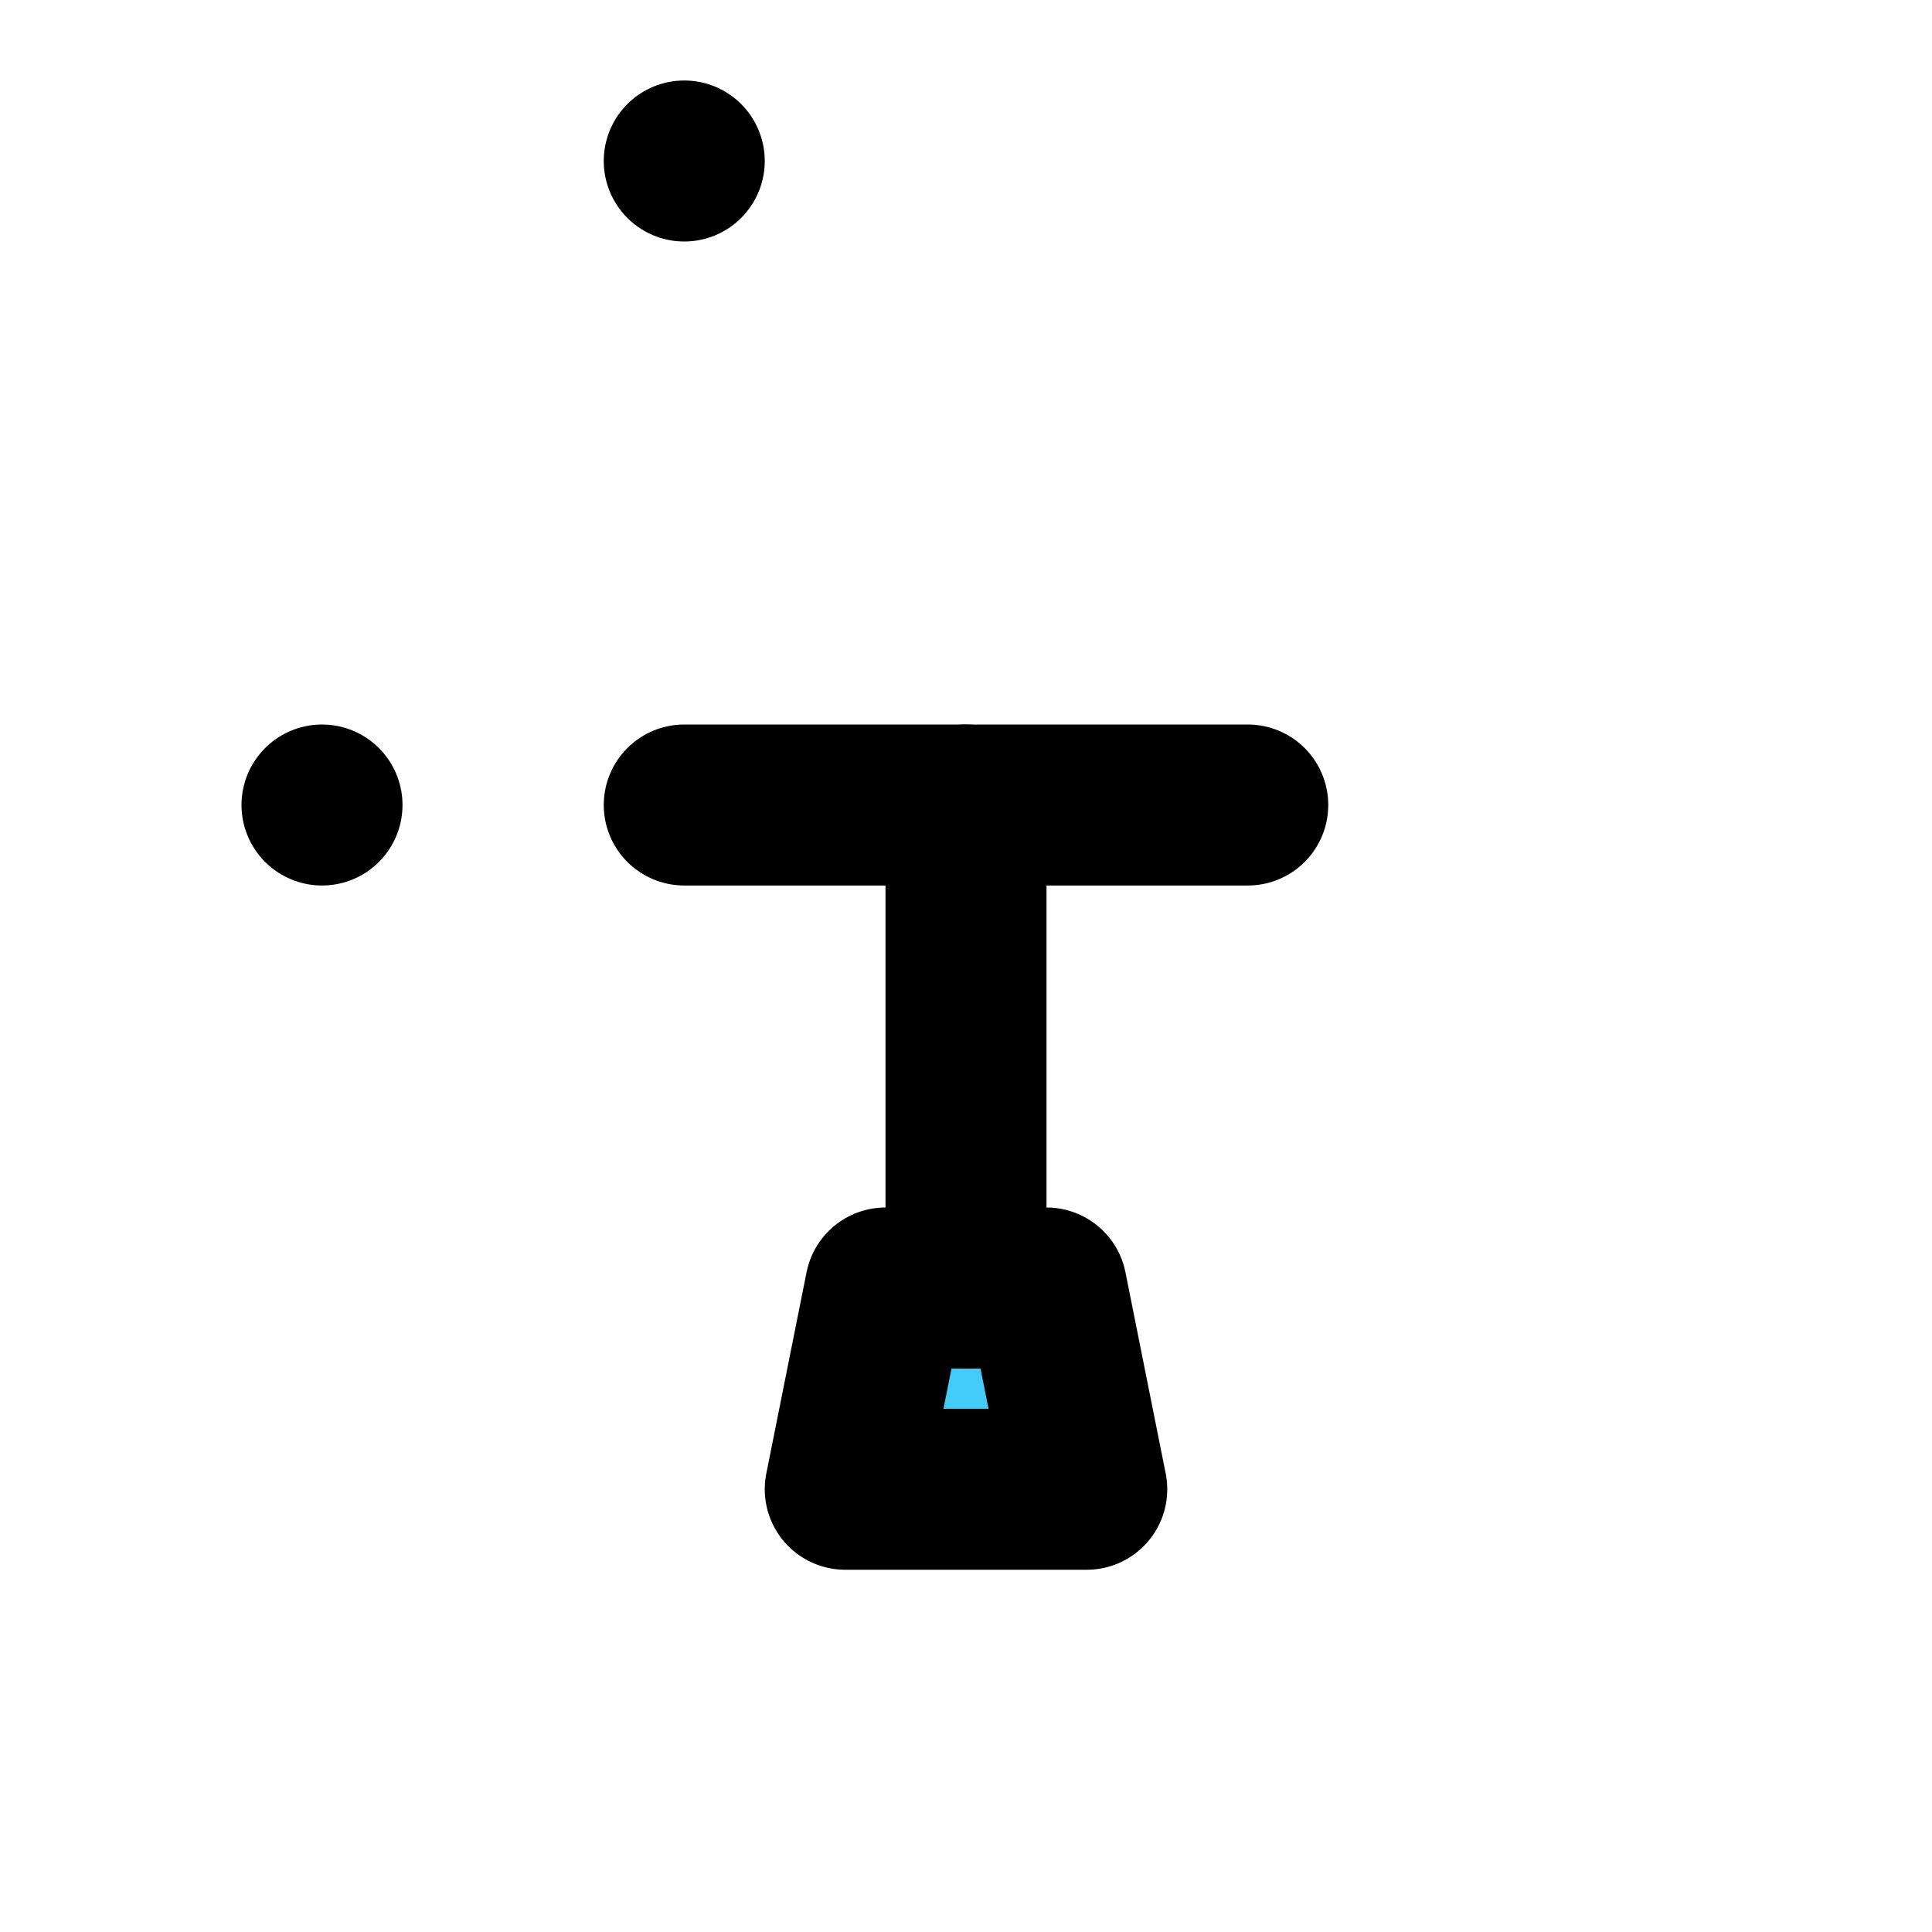 <svg viewBox="0 0 48 48" fill="none" xmlns="http://www.w3.org/2000/svg"><rect x="8" y="20" rx="2" fill="none" stroke="currentColor" stroke-width="4" stroke-linecap="round" stroke-linejoin="round"/><rect x="17" y="4" fill="none" stroke="currentColor" stroke-width="4" stroke-linecap="round" stroke-linejoin="round"/><path d="M22 32H26L27 37H21L22 32Z" fill="#43CCF8" stroke="currentColor" stroke-width="4" stroke-linecap="round" stroke-linejoin="round"/><path d="M24 20V32" stroke="currentColor" stroke-width="4" stroke-linecap="round" stroke-linejoin="round"/><path d="M31 20H17" stroke="currentColor" stroke-width="4" stroke-linecap="round" stroke-linejoin="round"/></svg>